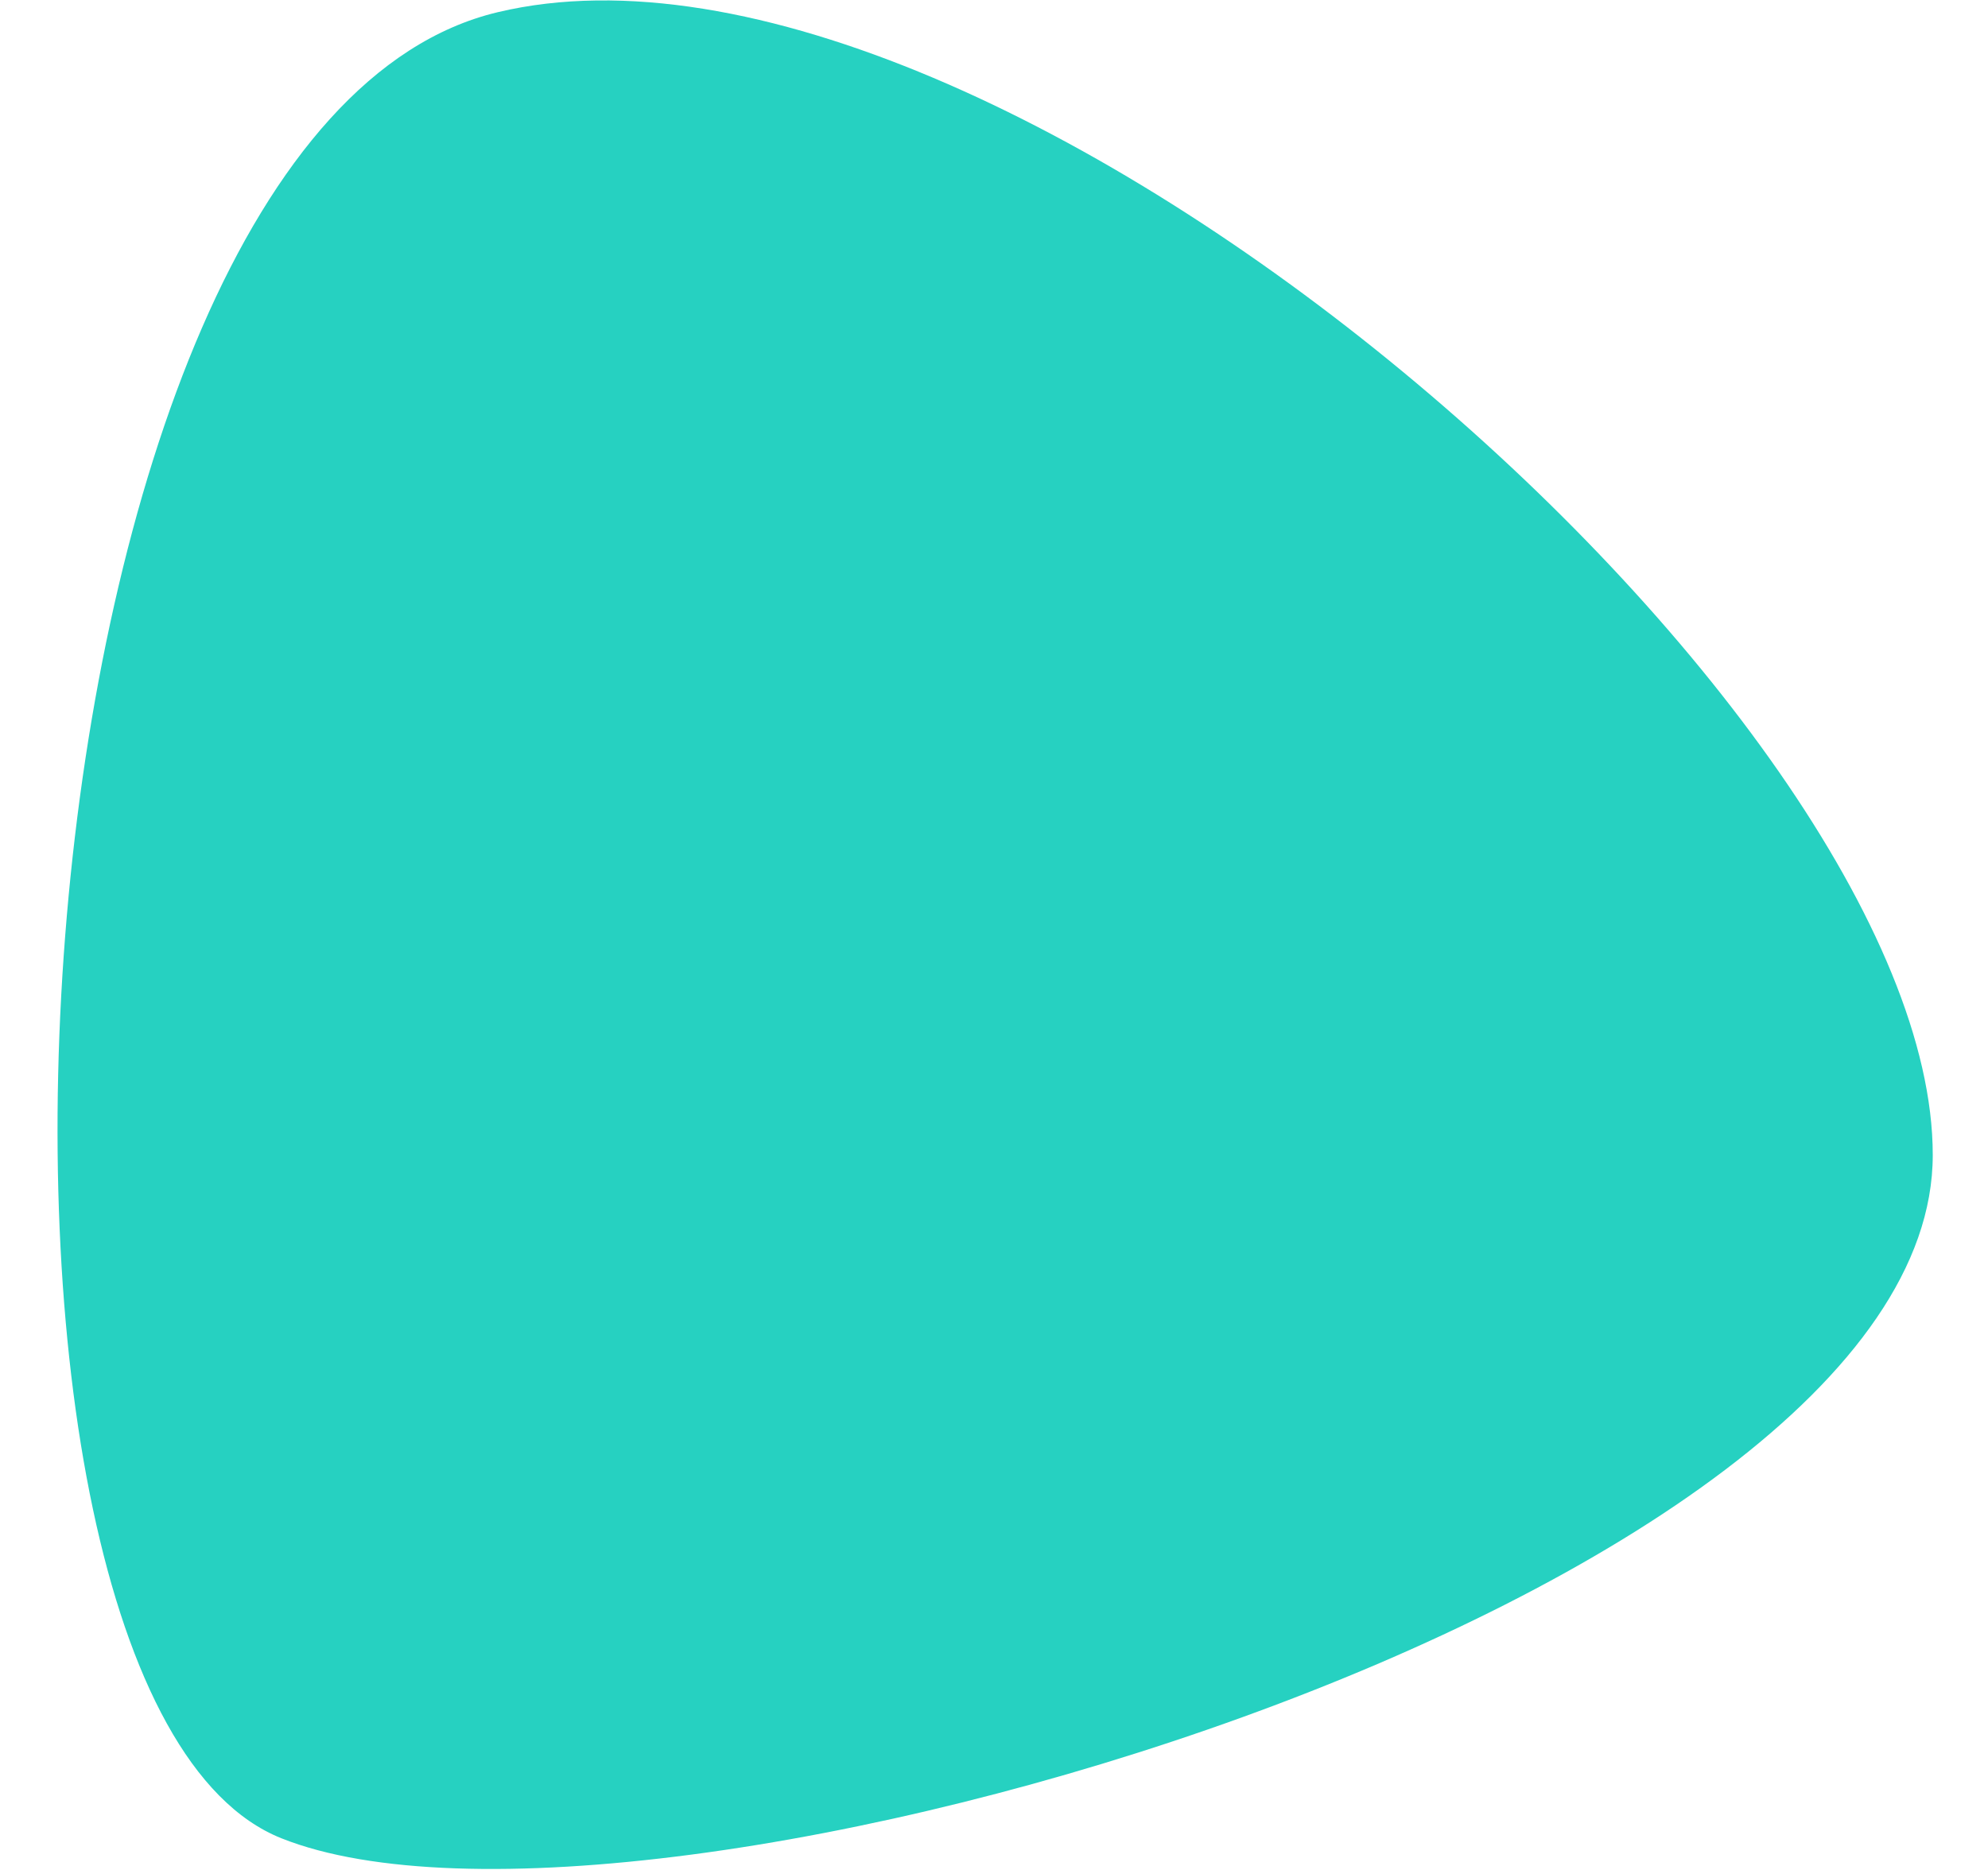 <?xml version="1.0" encoding="utf-8"?>
<!-- Generator: Adobe Illustrator 16.0.0, SVG Export Plug-In . SVG Version: 6.00 Build 0)  -->
<!DOCTYPE svg PUBLIC "-//W3C//DTD SVG 1.1//EN" "http://www.w3.org/Graphics/SVG/1.1/DTD/svg11.dtd">
<svg version="1.1" id="Layer_1" xmlns="http://www.w3.org/2000/svg" xmlns:xlink="http://www.w3.org/1999/xlink" x="0px" y="0px"
	 width="1924px" height="1810px" viewBox="0 0 1924 1810" enable-background="new 0 0 1924 1810" xml:space="preserve">
<path id="Path_7" fill="#26D1C1" d="M481.844,11.769C966.707-103.563,1870.53,687.282,1870.53,1118.011
	c0,430.728-1249.817,800.26-1598.166,661.391C-75.984,1640.533-3.02,127.1,481.844,11.769z"/>
</svg>
